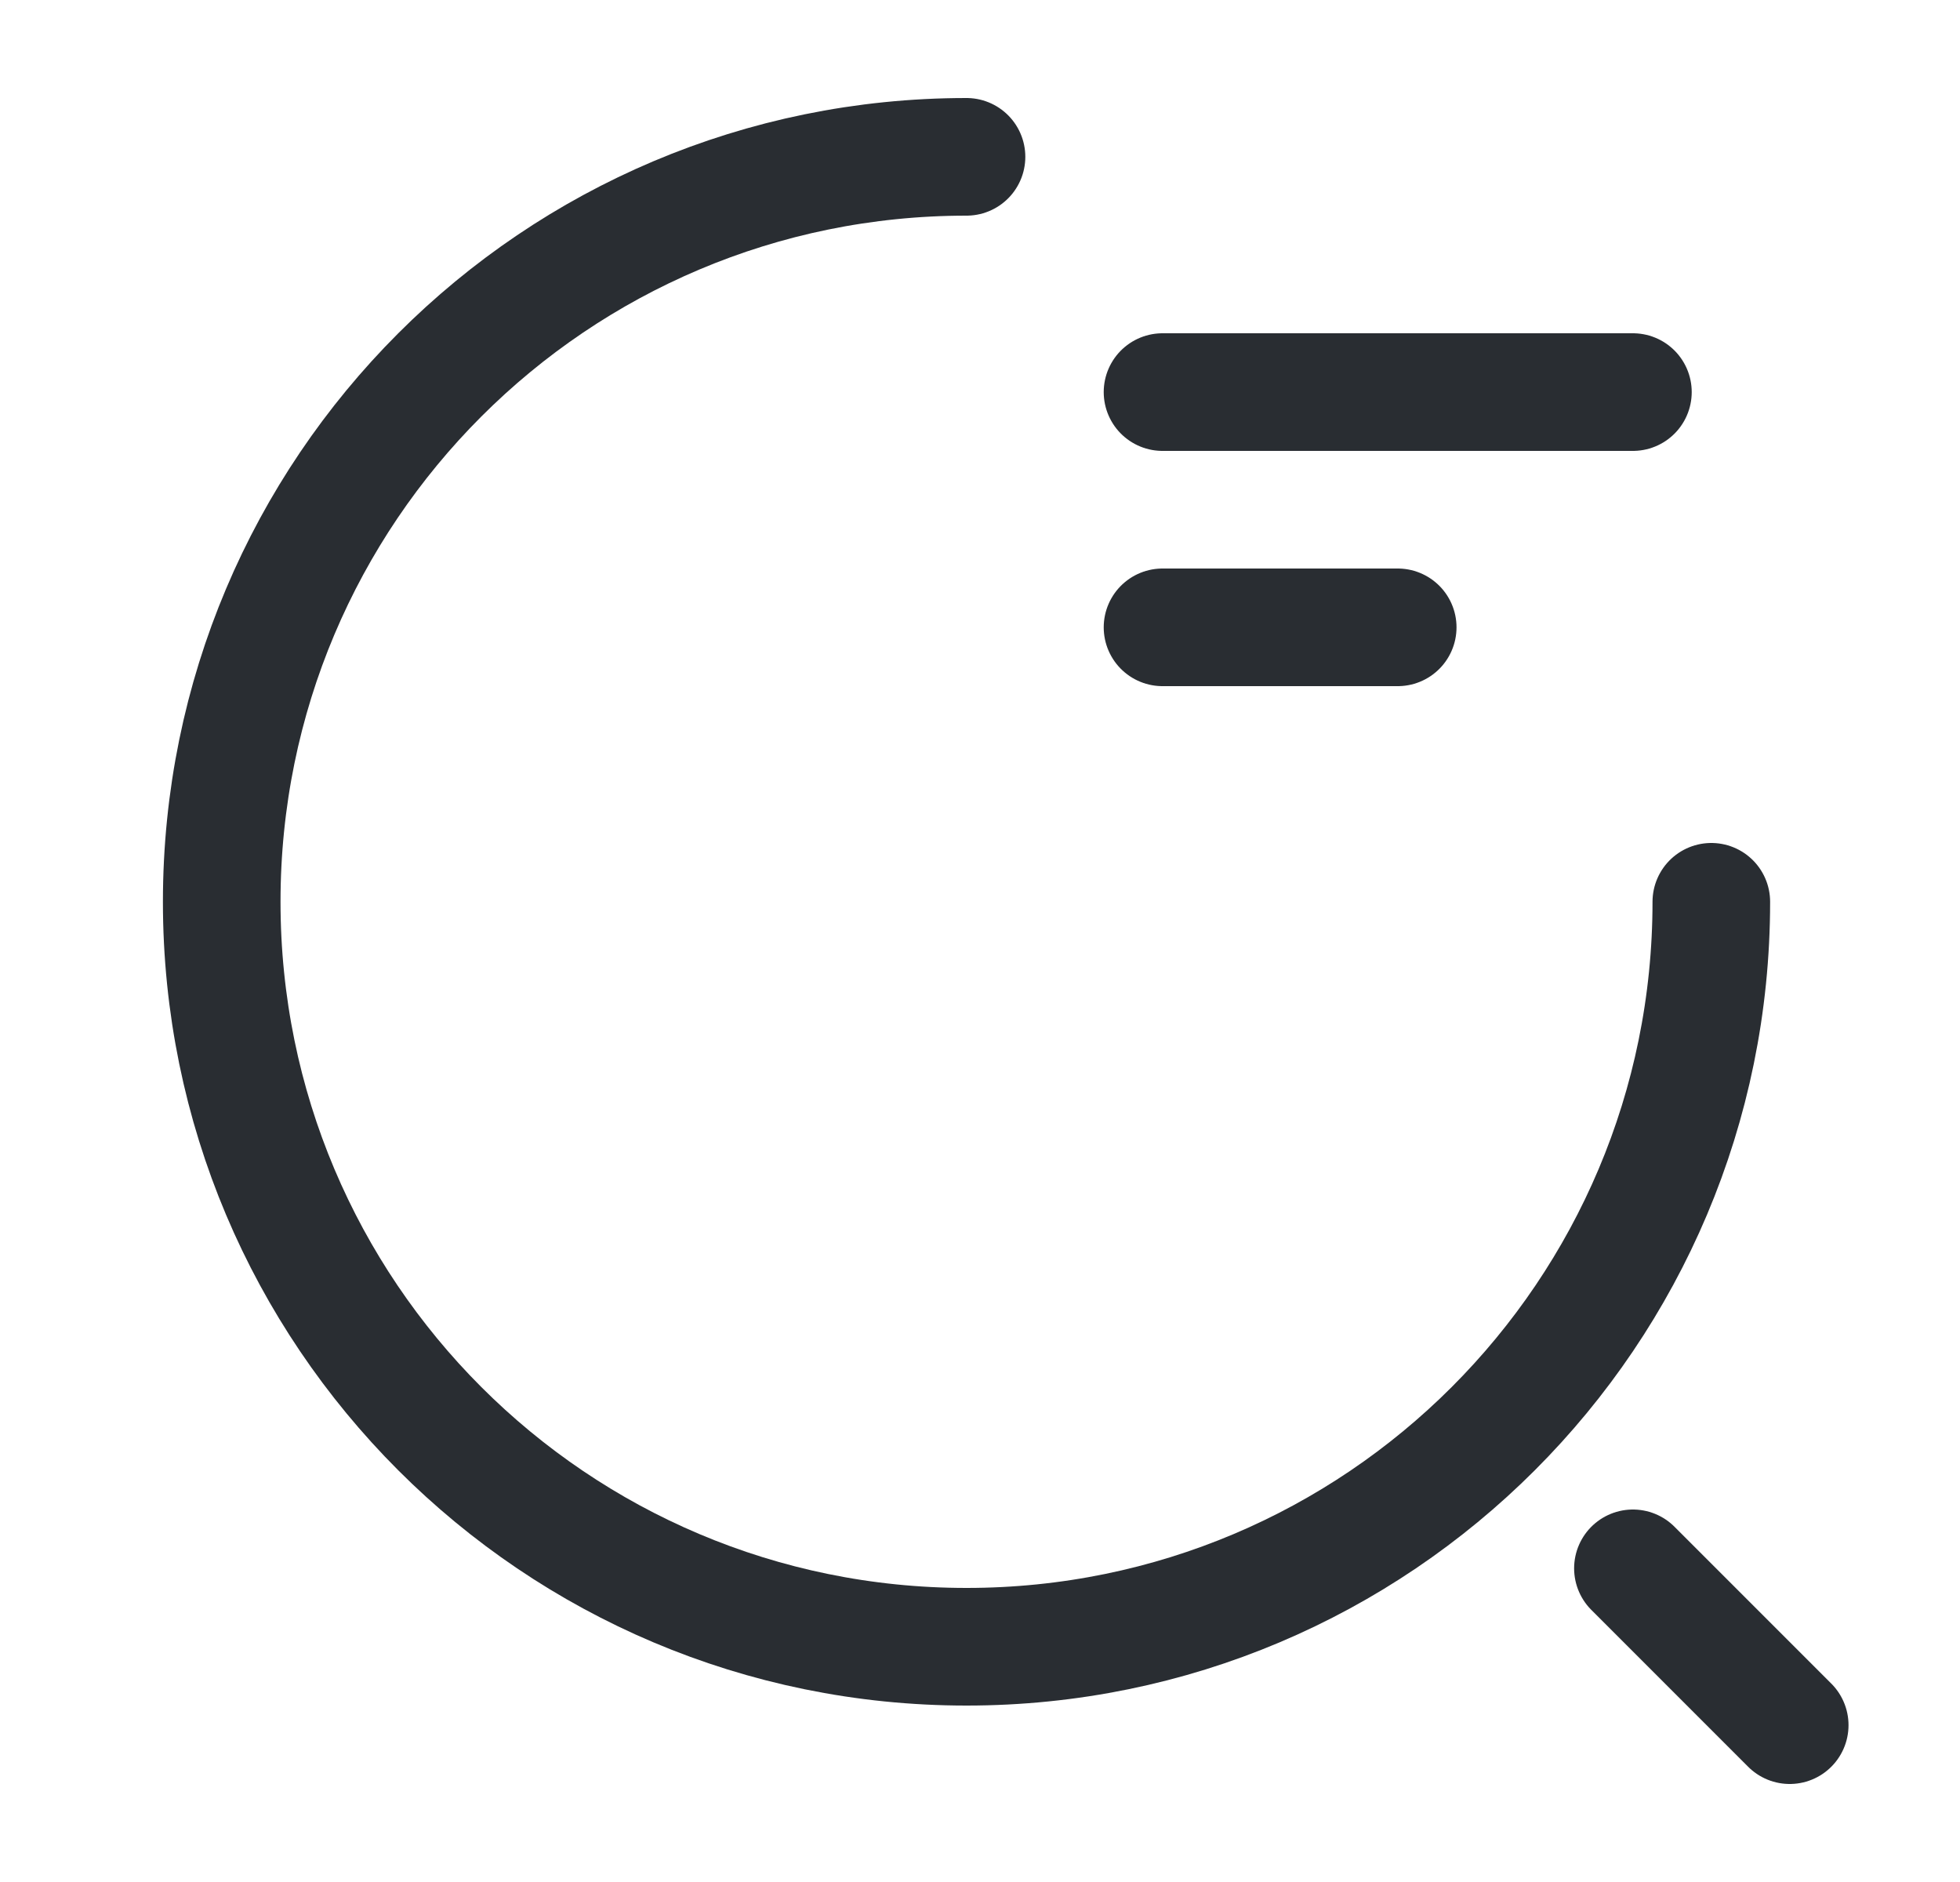 <svg width="25" height="24" viewBox="0 0 25 24" fill="none" xmlns="http://www.w3.org/2000/svg">
<path d="M14.828 5H20.828" stroke="#292D32" stroke-width="1.5" stroke-linecap="round" stroke-linejoin="round"/>
<path d="M14.828 8H17.828" stroke="#292D32" stroke-width="1.5" stroke-linecap="round" stroke-linejoin="round"/>
<path d="M21.828 11.5C21.828 16.75 17.578 21 12.328 21C7.078 21 2.828 16.75 2.828 11.5C2.828 6.25 7.078 2 12.328 2" stroke="#292D32" stroke-width="1.5" stroke-linecap="round" stroke-linejoin="round"/>
<path d="M22.828 22L20.828 20" stroke="#292D32" stroke-width="1.5" stroke-linecap="round" stroke-linejoin="round"/>
</svg>
